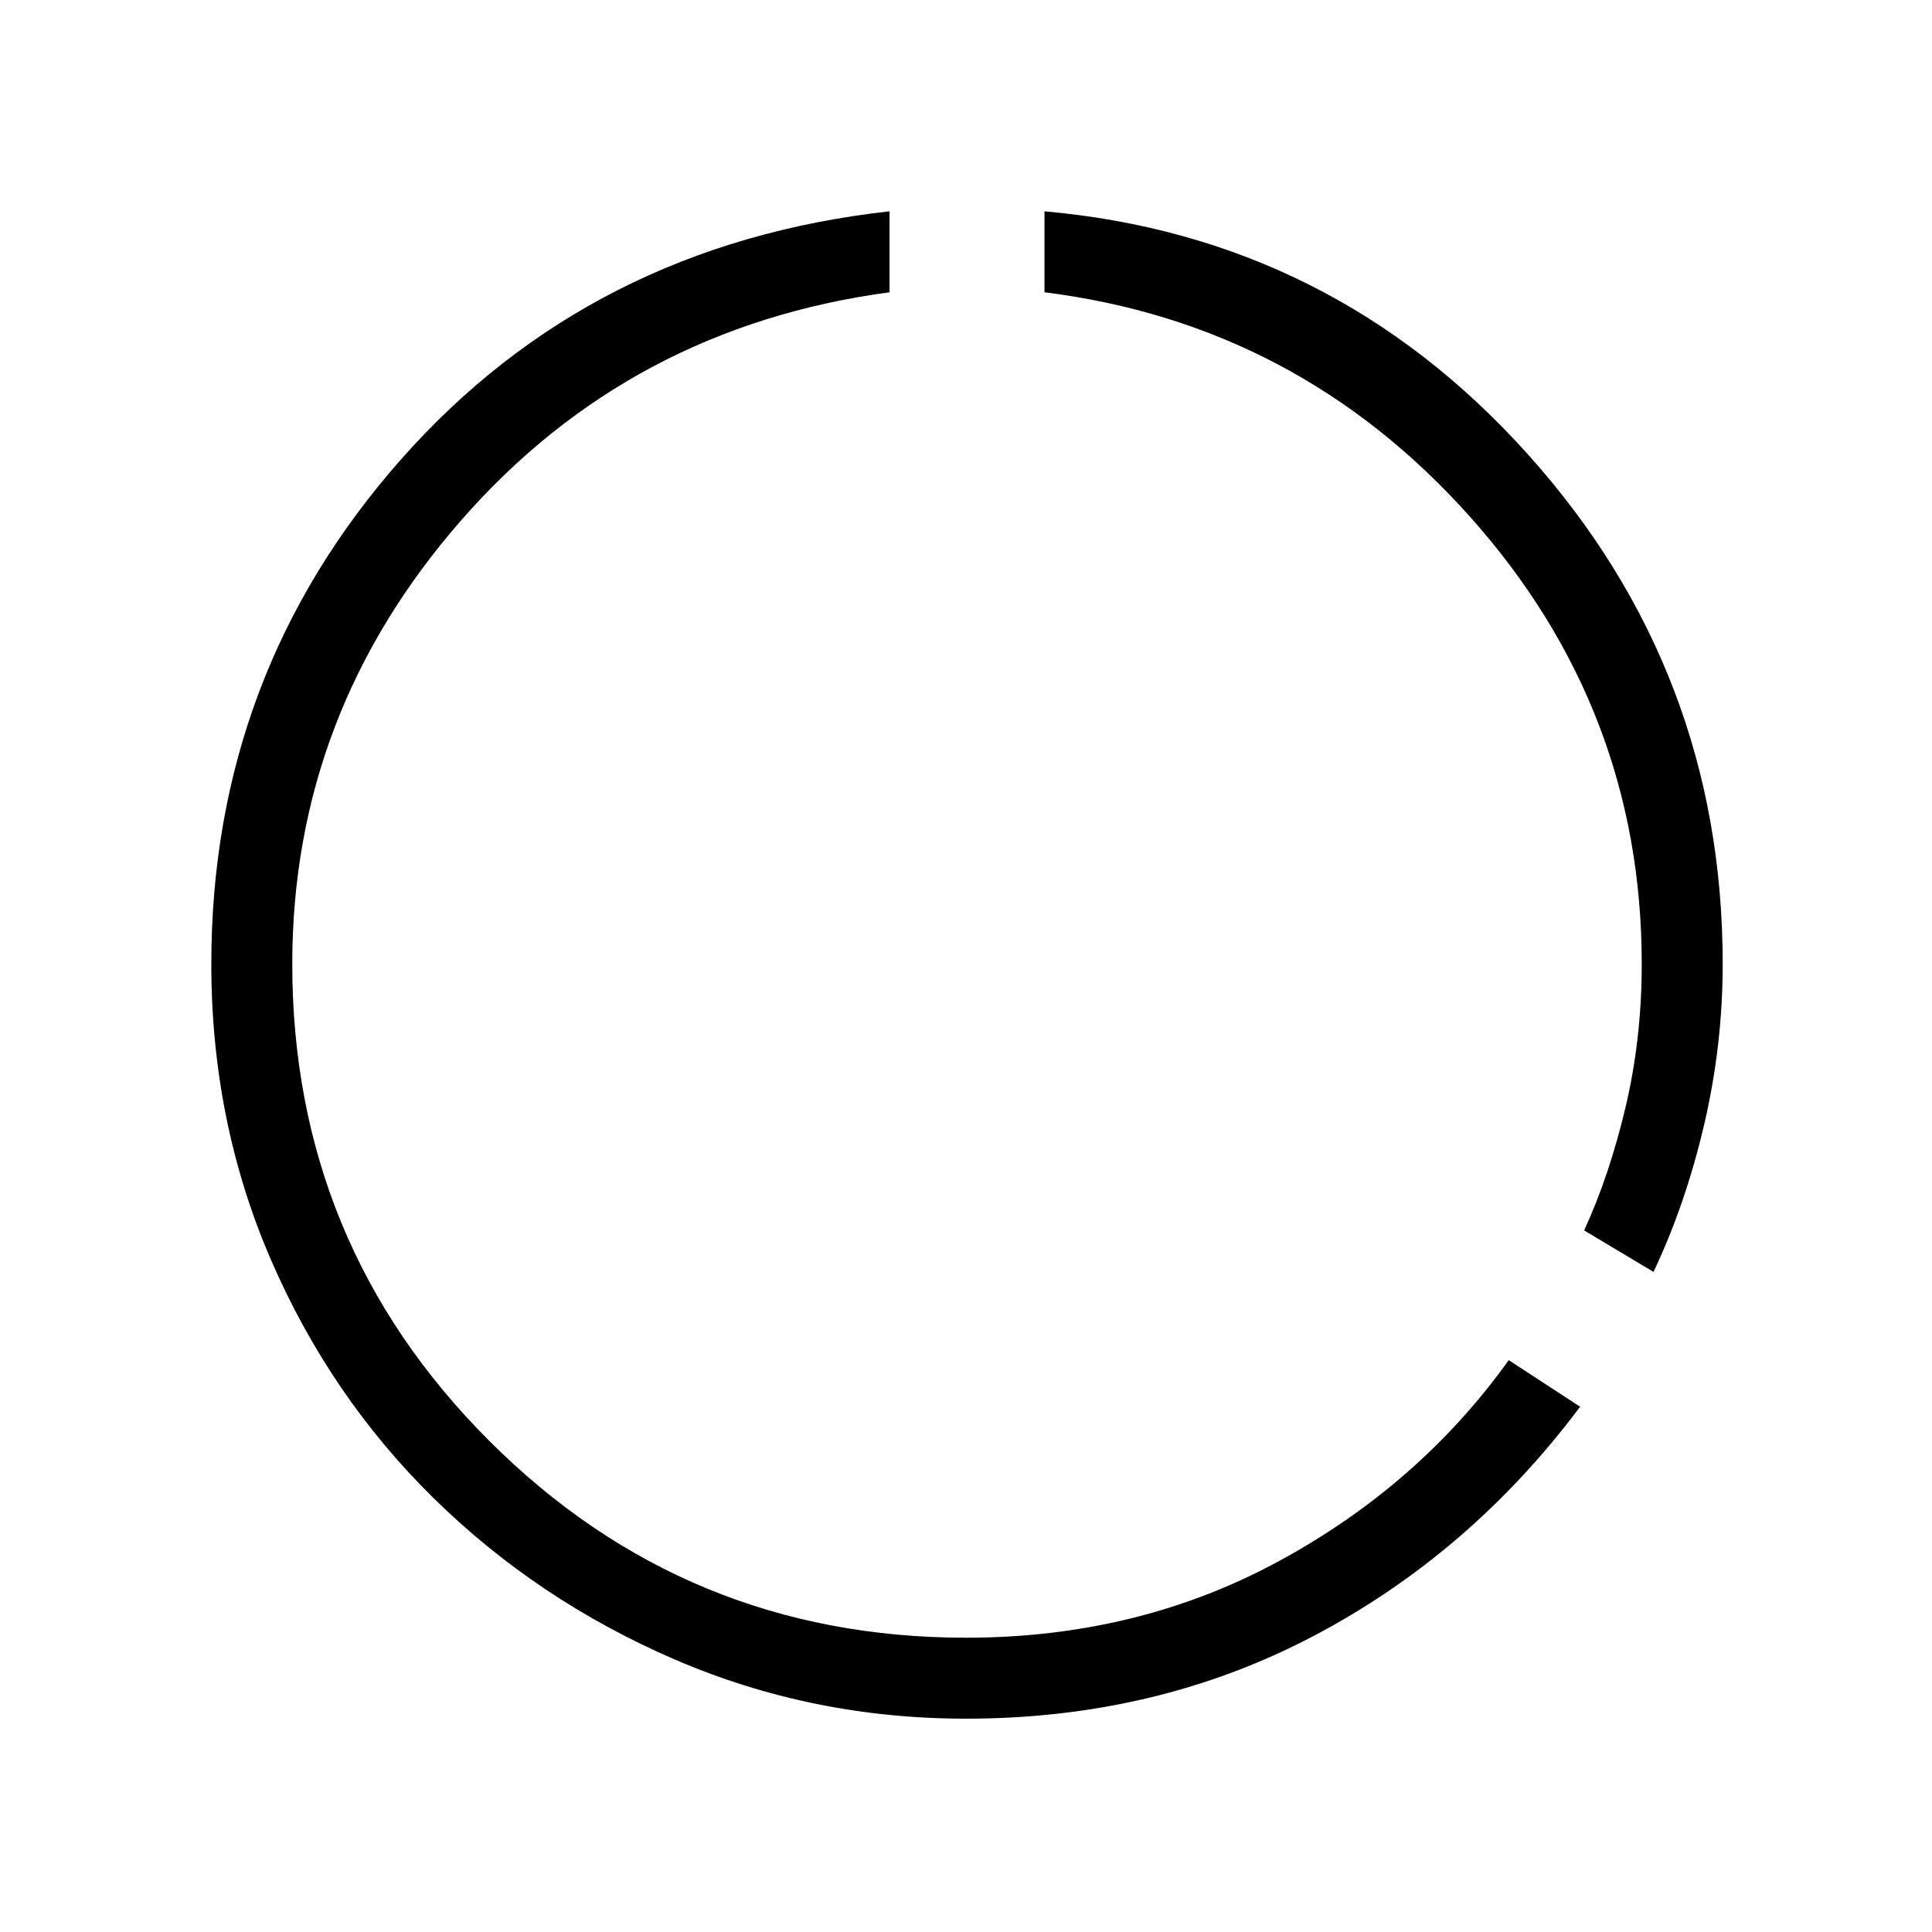 <svg xmlns="http://www.w3.org/2000/svg" height="20" viewBox="0 -960 960 960" width="20"><path d="M480-106q-76.54 0-144.73-29.42-68.19-29.43-119.81-80.16-51.61-50.73-81.04-118.92Q105-402.69 105-481q0-144 94.27-250.73Q293.54-838.46 442-855v40.23q-128.92 17.31-212.85 113.31-83.92 96-83.92 220.46 0 139.08 97.85 236.92 97.84 97.85 236.92 97.85 85.23 0 155.19-37.89 69.96-37.88 114.5-100.03L785.15-261q-54.69 73.08-132.69 114.04Q574.46-106 480-106Zm341.62-222-34.47-20.62q12.54-27.23 20.58-61.23t8.04-71.15q0-126.77-85.46-222.38Q644.85-799 519-814.77V-855q143.08 12.69 240.04 120.58Q856-626.54 856-481q0 40.38-9.23 79.88-9.23 39.5-25.15 73.12Z"/></svg>